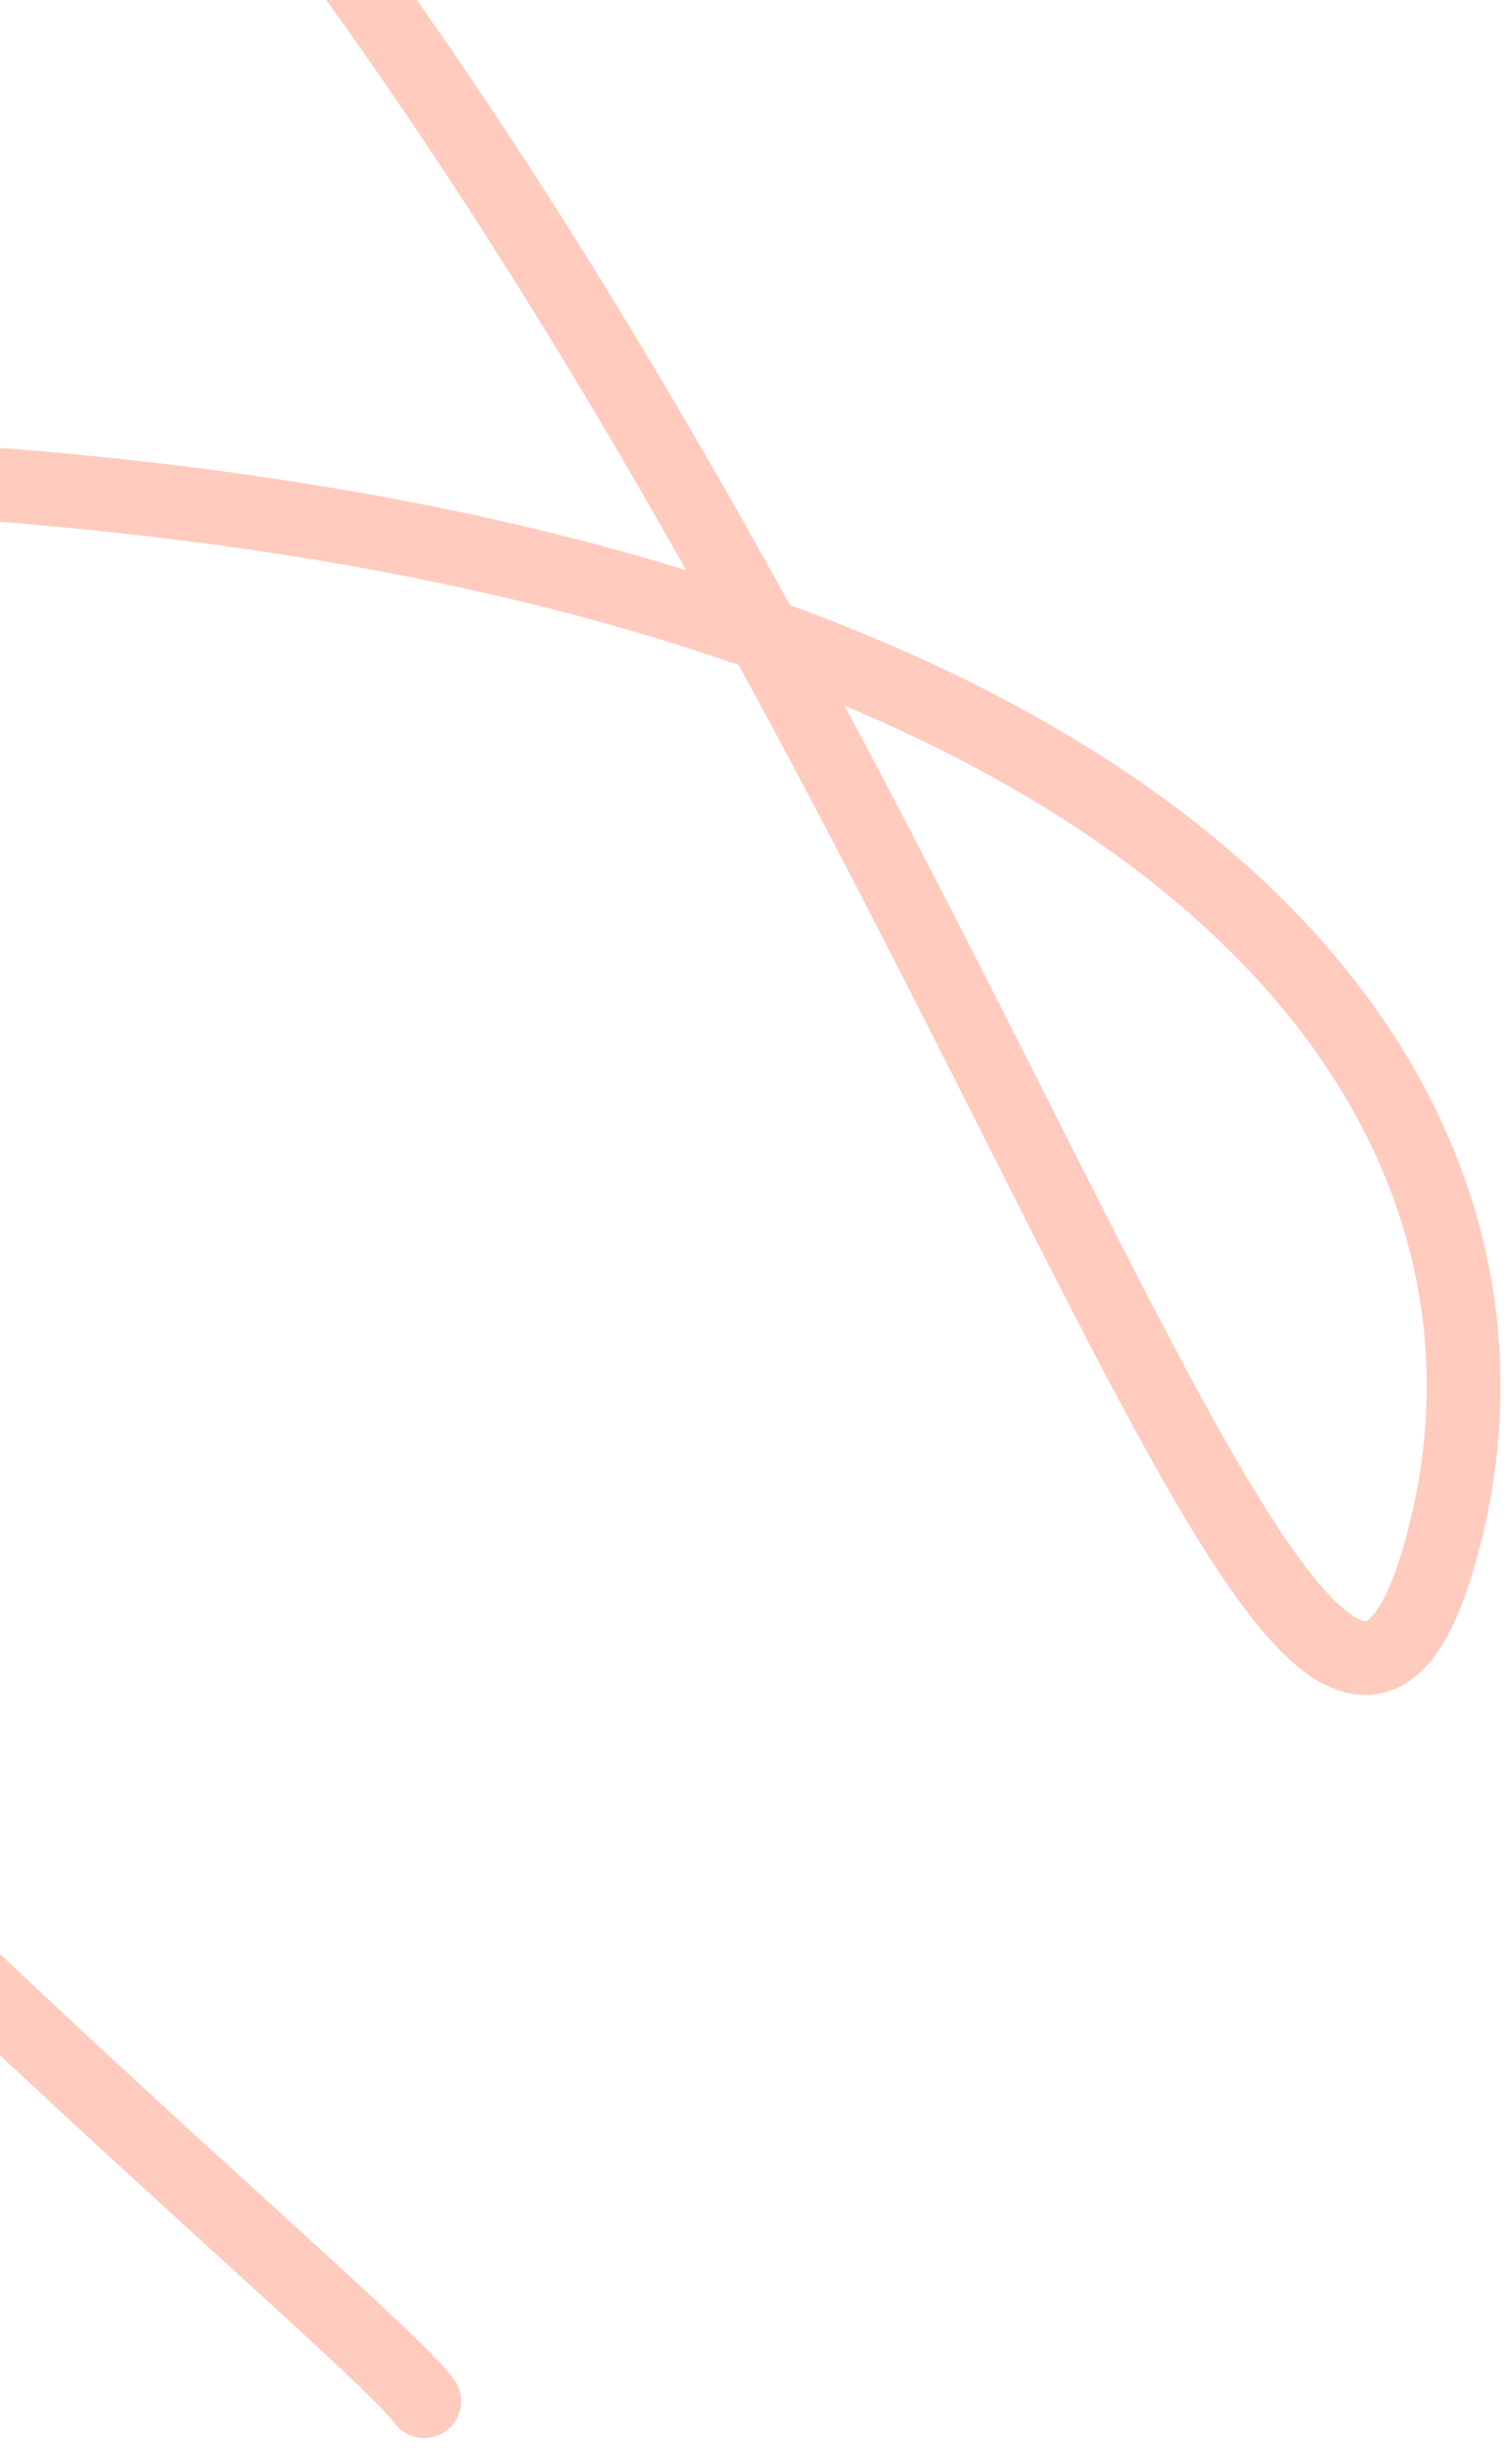 <svg width="82" height="133" viewBox="0 0 82 133" fill="none" xmlns="http://www.w3.org/2000/svg">
<path id="Vector 19" d="M23.009 130.193C17.323 122.496 -103.86 25.818 -22.111 25.509C59.637 25.201 86.173 57.294 77.95 84.688C69.727 112.083 49.085 25.041 -0.938 -25.345" stroke="#FFCBBF" stroke-width="4" stroke-linecap="round"/>
</svg>

